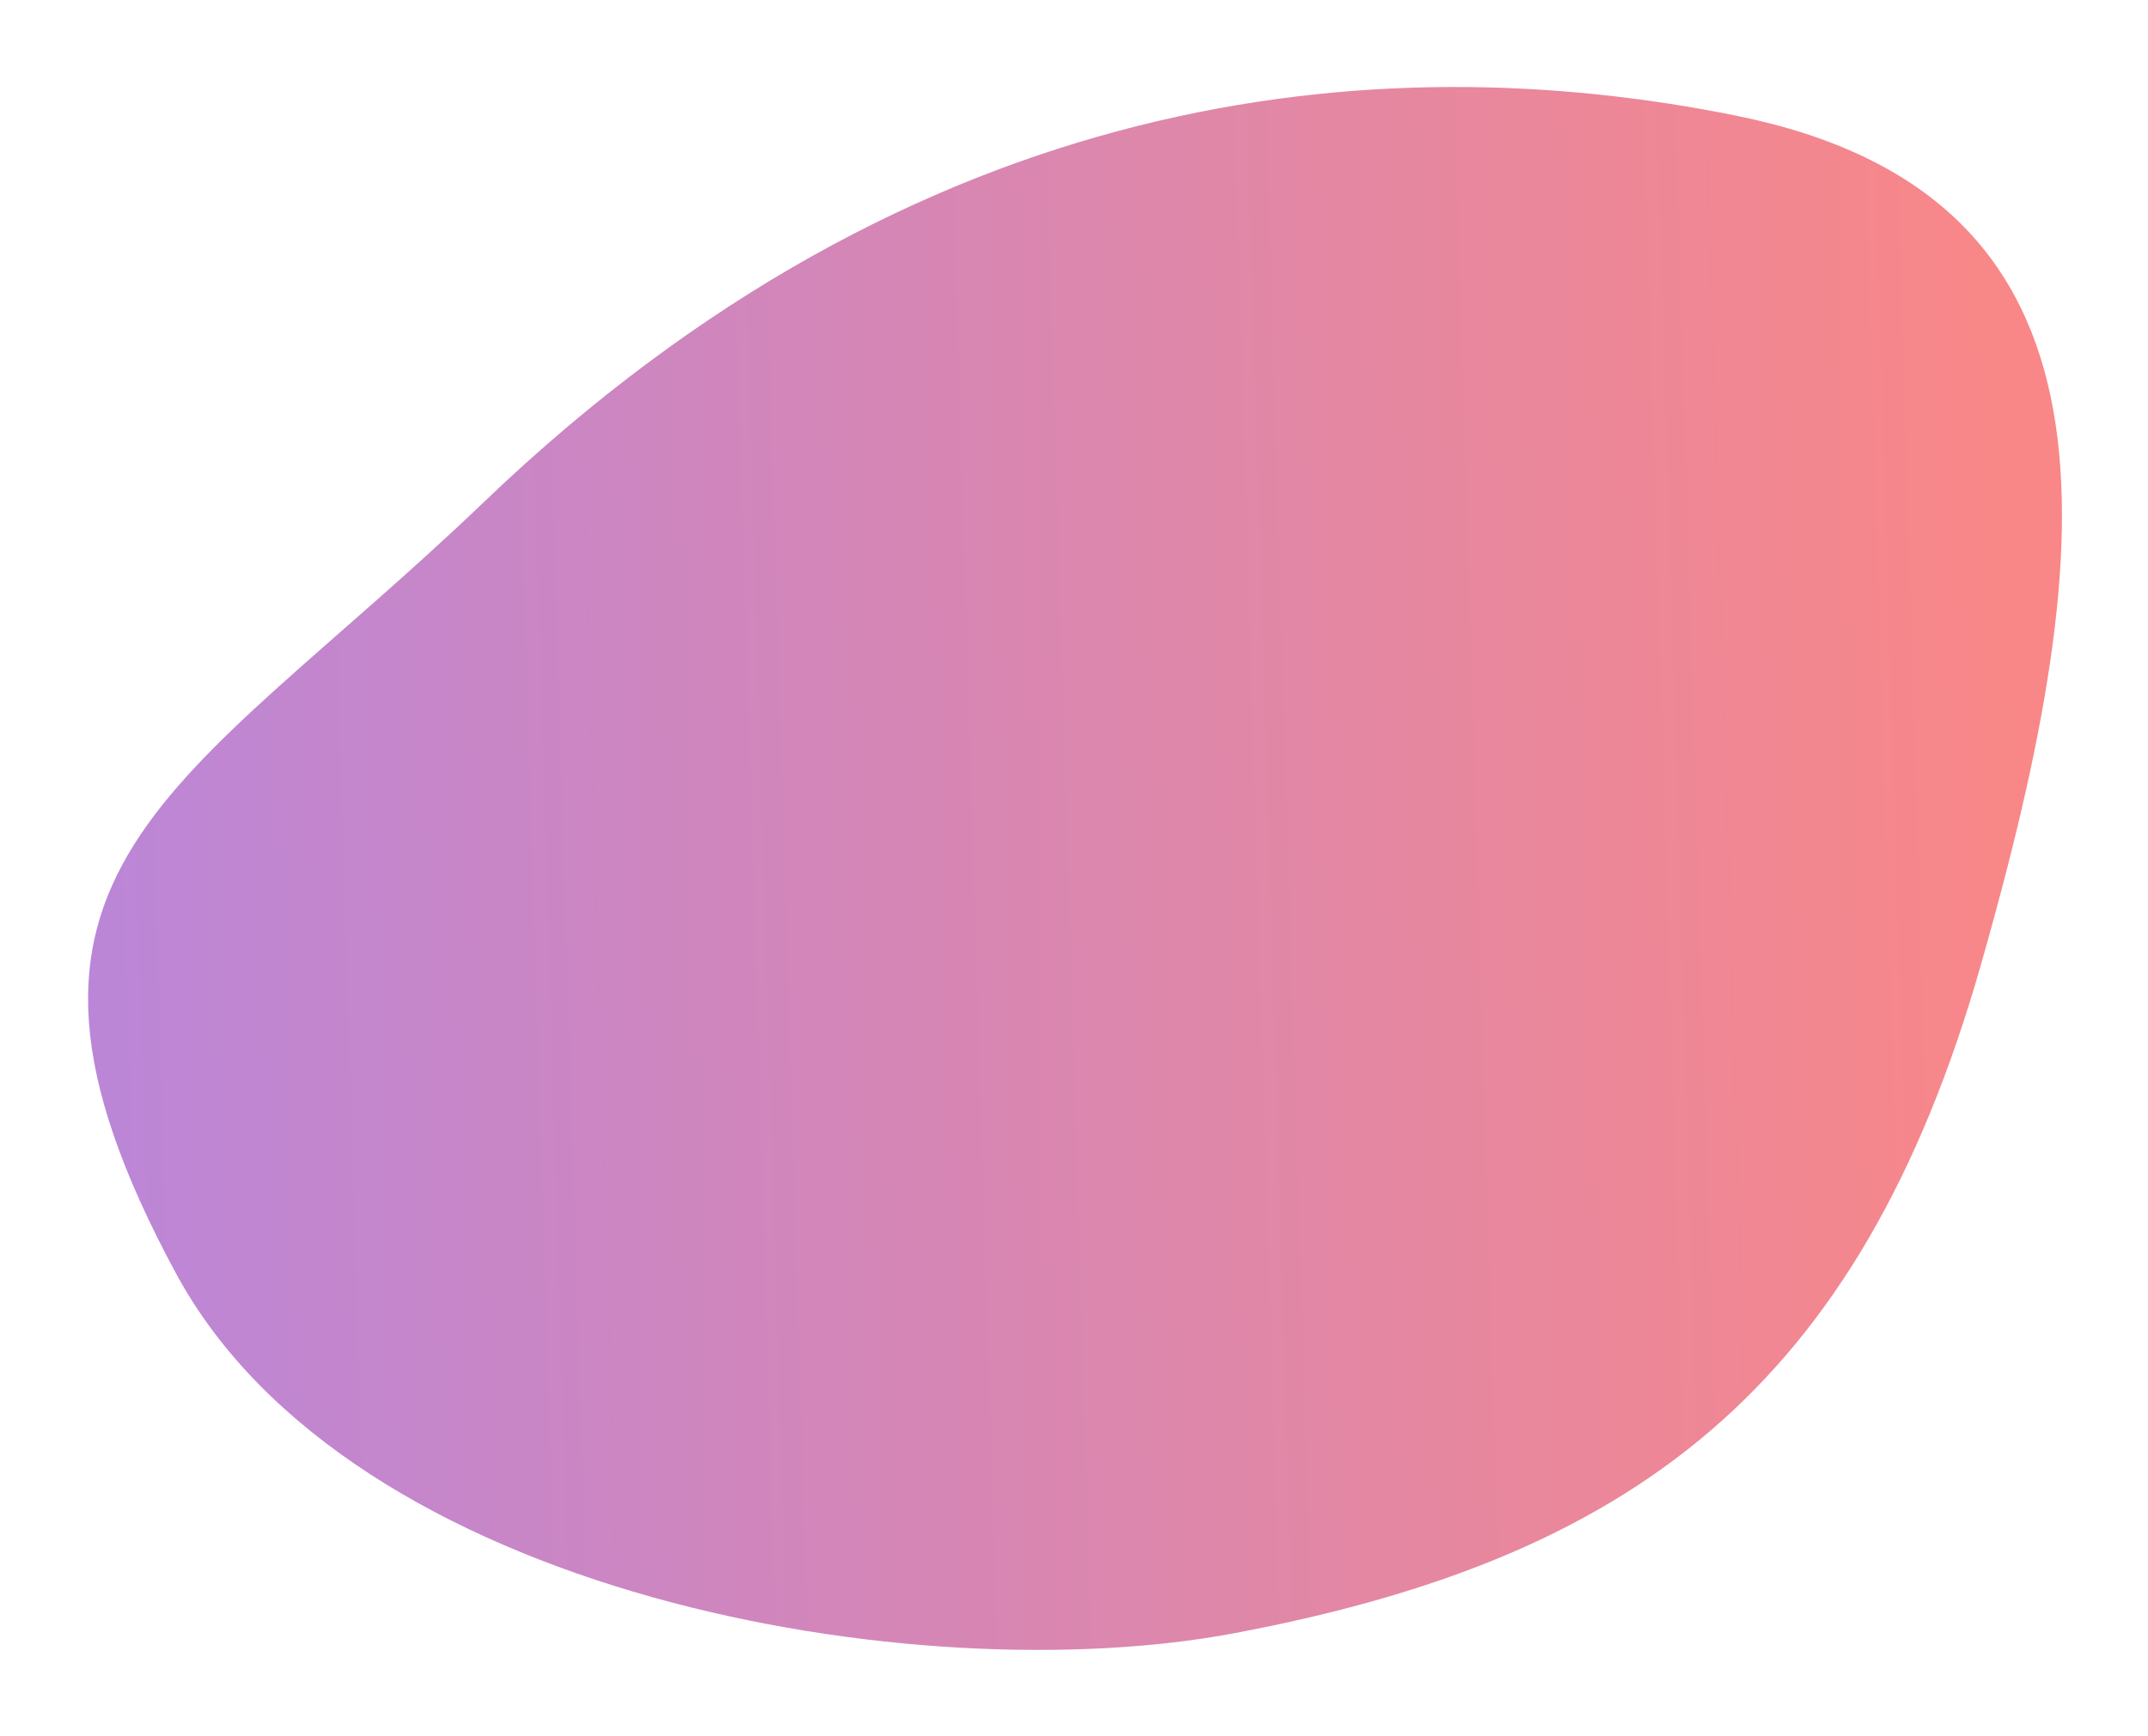 <svg width="501" height="405" viewBox="0 0 501 405" fill="none" xmlns="http://www.w3.org/2000/svg">
<g filter="url(#filter0_d)">
<path d="M41 287C-10 192.5 42.001 175 113 107C213.916 10.347 321 -0 405 17C497.617 35.744 490.453 115.4 462.053 215C433.653 314.6 380.053 353.594 288.053 371C214.054 385 81.8 362.6 41 287Z" fill="url(#paint0_linear)"/>
</g>
<defs>
<filter id="filter0_d" x="0.542" y="0.296" width="500.39" height="404.63" filterUnits="userSpaceOnUse" color-interpolation-filters="sRGB">
<feFlood flood-opacity="0" result="BackgroundImageFix"/>
<feColorMatrix in="SourceAlpha" type="matrix" values="0 0 0 0 0 0 0 0 0 0 0 0 0 0 0 0 0 0 127 0"/>
<feOffset dy="10"/>
<feGaussianBlur stdDeviation="10"/>
<feColorMatrix type="matrix" values="0 0 0 0 0.769 0 0 0 0 0.314 0 0 0 0 0.573 0 0 0 0.5 0"/>
<feBlend mode="normal" in2="BackgroundImageFix" result="effect1_dropShadow"/>
<feBlend mode="normal" in="SourceGraphic" in2="effect1_dropShadow" result="shape"/>
</filter>
<linearGradient id="paint0_linear" x1="25.586" y1="453.417" x2="480.562" y2="439.814" gradientUnits="userSpaceOnUse">
<stop stop-color="#BB86D8"/>
<stop offset="1" stop-color="#F98787"/>
</linearGradient>
</defs>
</svg>
